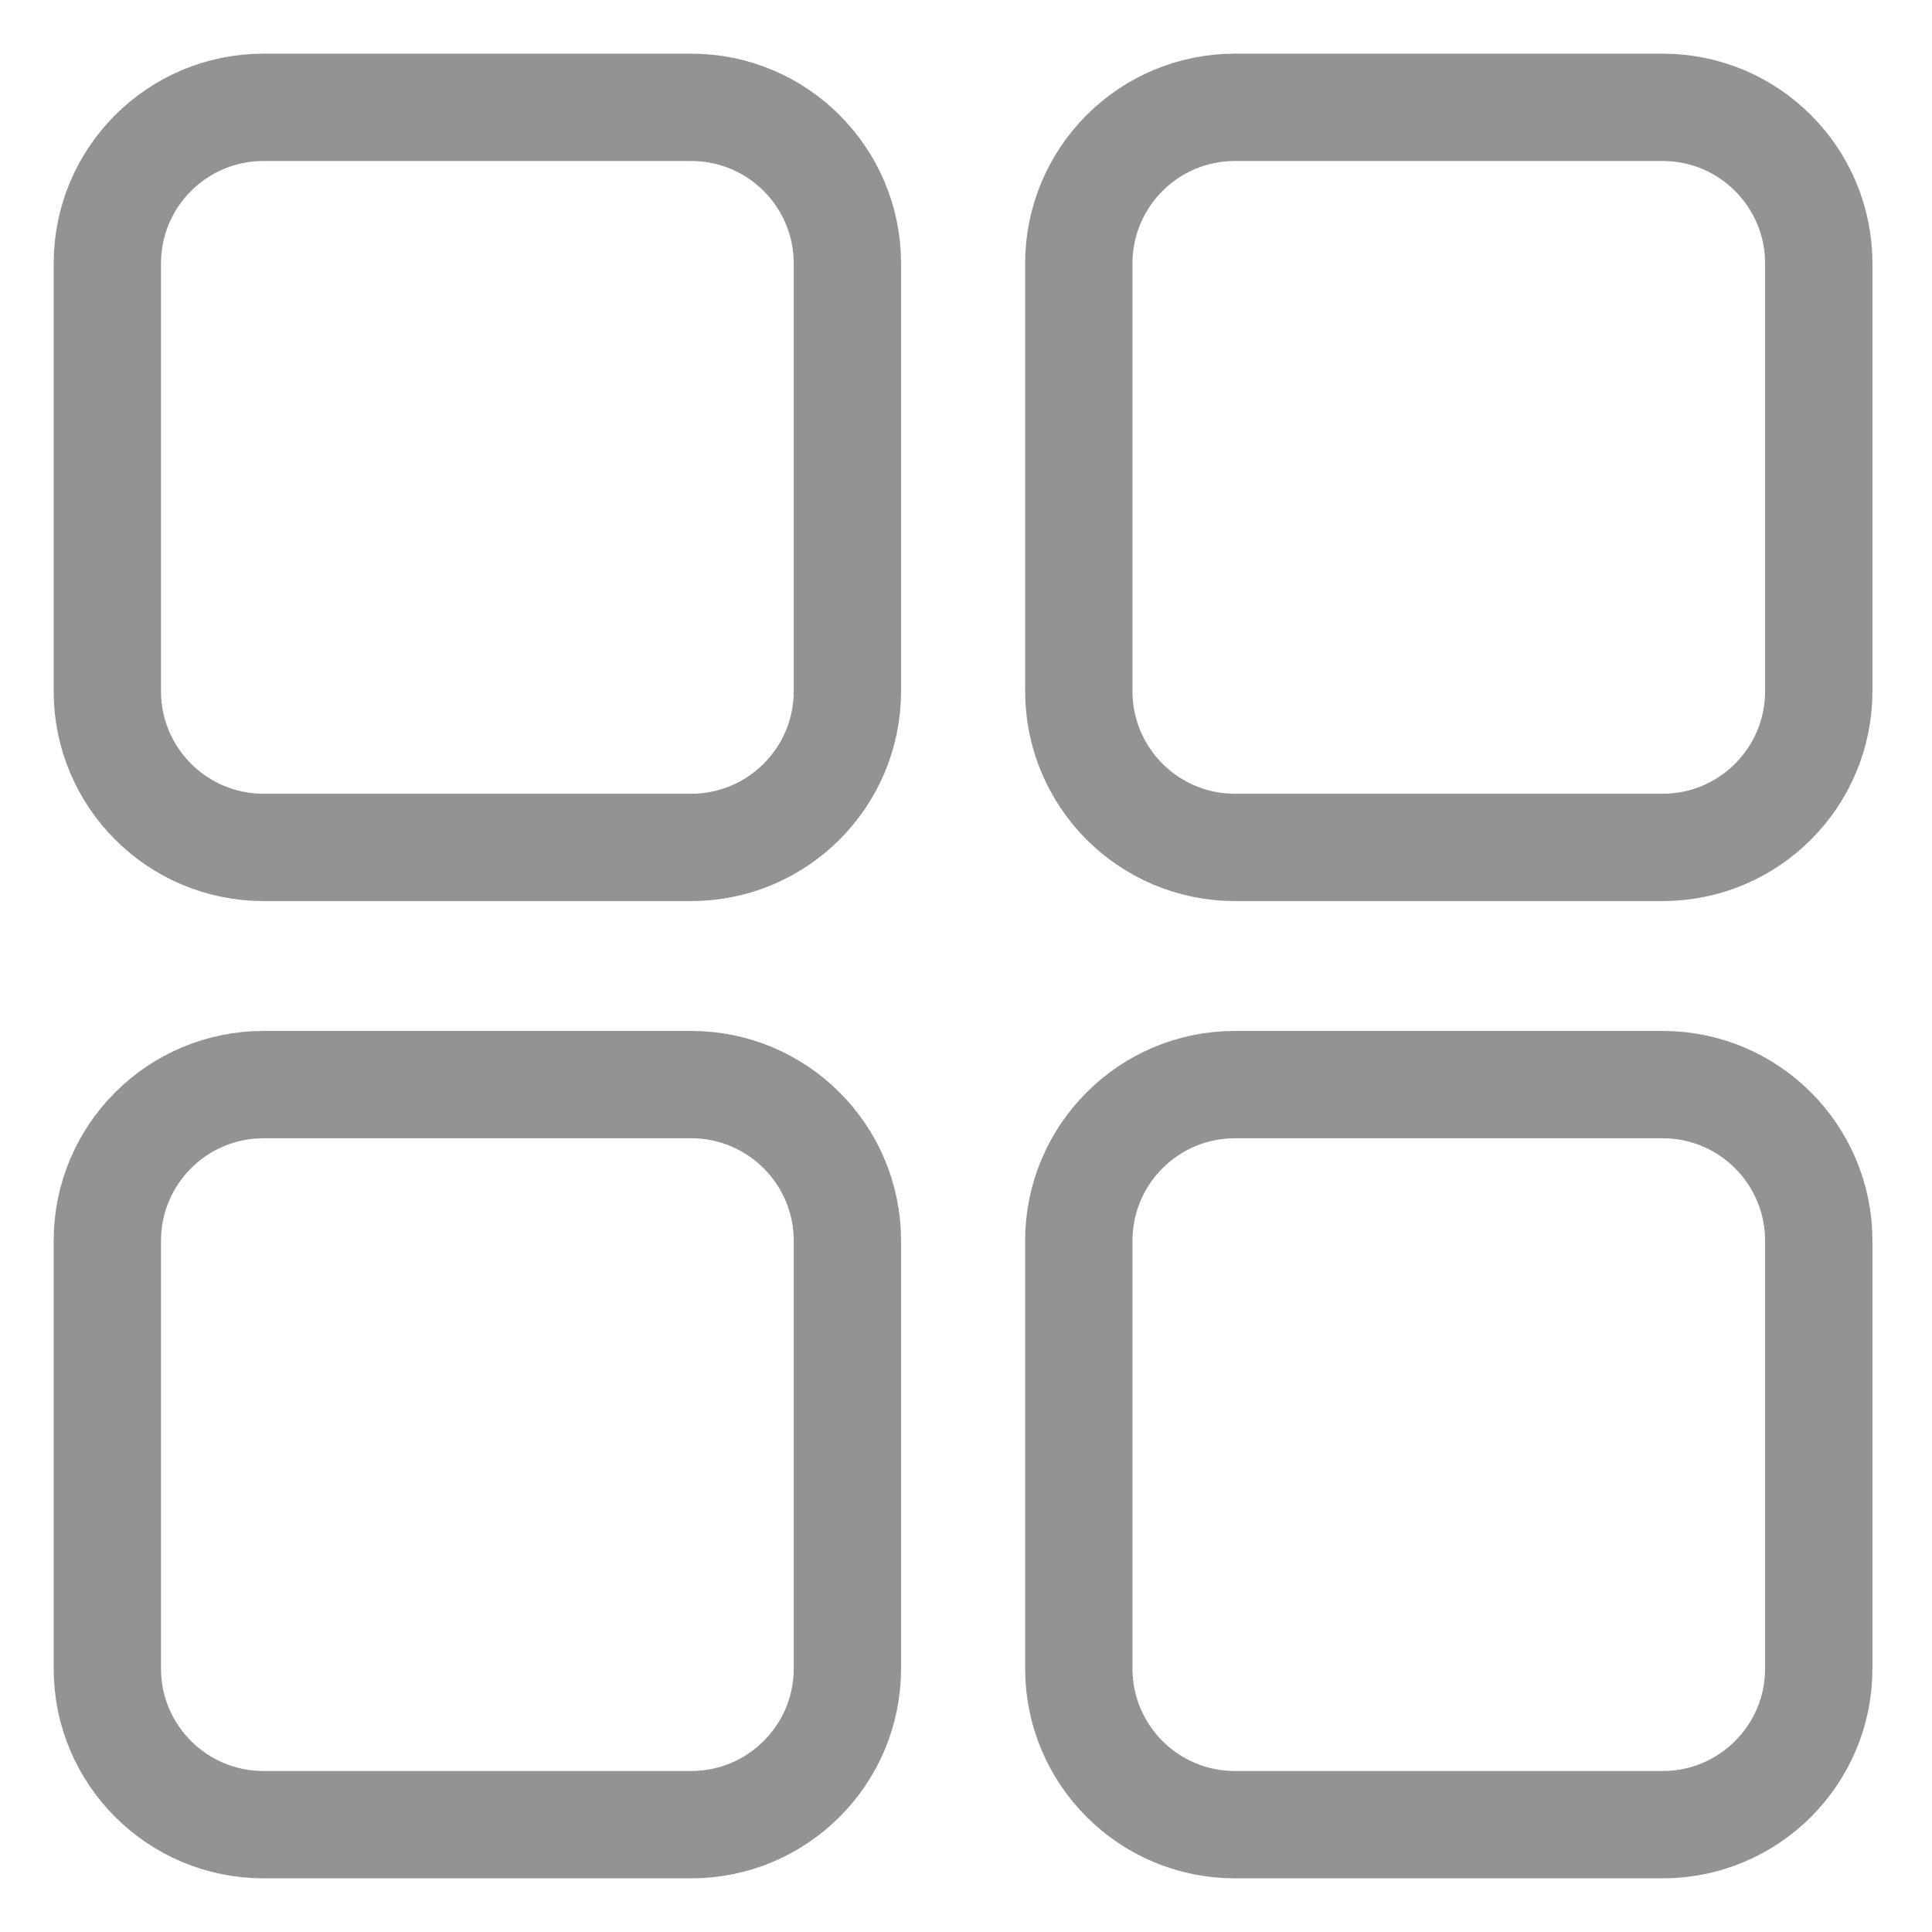 <svg width="18" height="18" viewBox="0 0 18 18" fill="none" xmlns="http://www.w3.org/2000/svg">
<path d="M6.44 1H2.455C1.651 1 1 1.651 1 2.455V6.44C1 7.243 1.651 7.895 2.455 7.895H6.44C7.243 7.895 7.895 7.243 7.895 6.44V2.455C7.895 1.651 7.243 1 6.44 1Z" stroke="#939393" stroke-linecap="round" stroke-linejoin="round"/>
<path d="M15.491 1H11.505C10.702 1 10.051 1.651 10.051 2.455V6.44C10.051 7.243 10.702 7.895 11.505 7.895H15.491C16.294 7.895 16.945 7.243 16.945 6.44V2.455C16.945 1.651 16.294 1 15.491 1Z" stroke="#939393" stroke-linecap="round" stroke-linejoin="round"/>
<path d="M6.44 10.105H2.455C1.651 10.105 1 10.757 1 11.56V15.546C1 16.349 1.651 17 2.455 17H6.44C7.243 17 7.895 16.349 7.895 15.546V11.56C7.895 10.757 7.243 10.105 6.44 10.105Z" stroke="#939393" stroke-linecap="round" stroke-linejoin="round"/>
<path d="M15.491 10.105H11.505C10.702 10.105 10.051 10.757 10.051 11.56V15.546C10.051 16.349 10.702 17 11.505 17H15.491C16.294 17 16.945 16.349 16.945 15.546V11.56C16.945 10.757 16.294 10.105 15.491 10.105Z" stroke="#939393" stroke-linecap="round" stroke-linejoin="round"/>
</svg>
